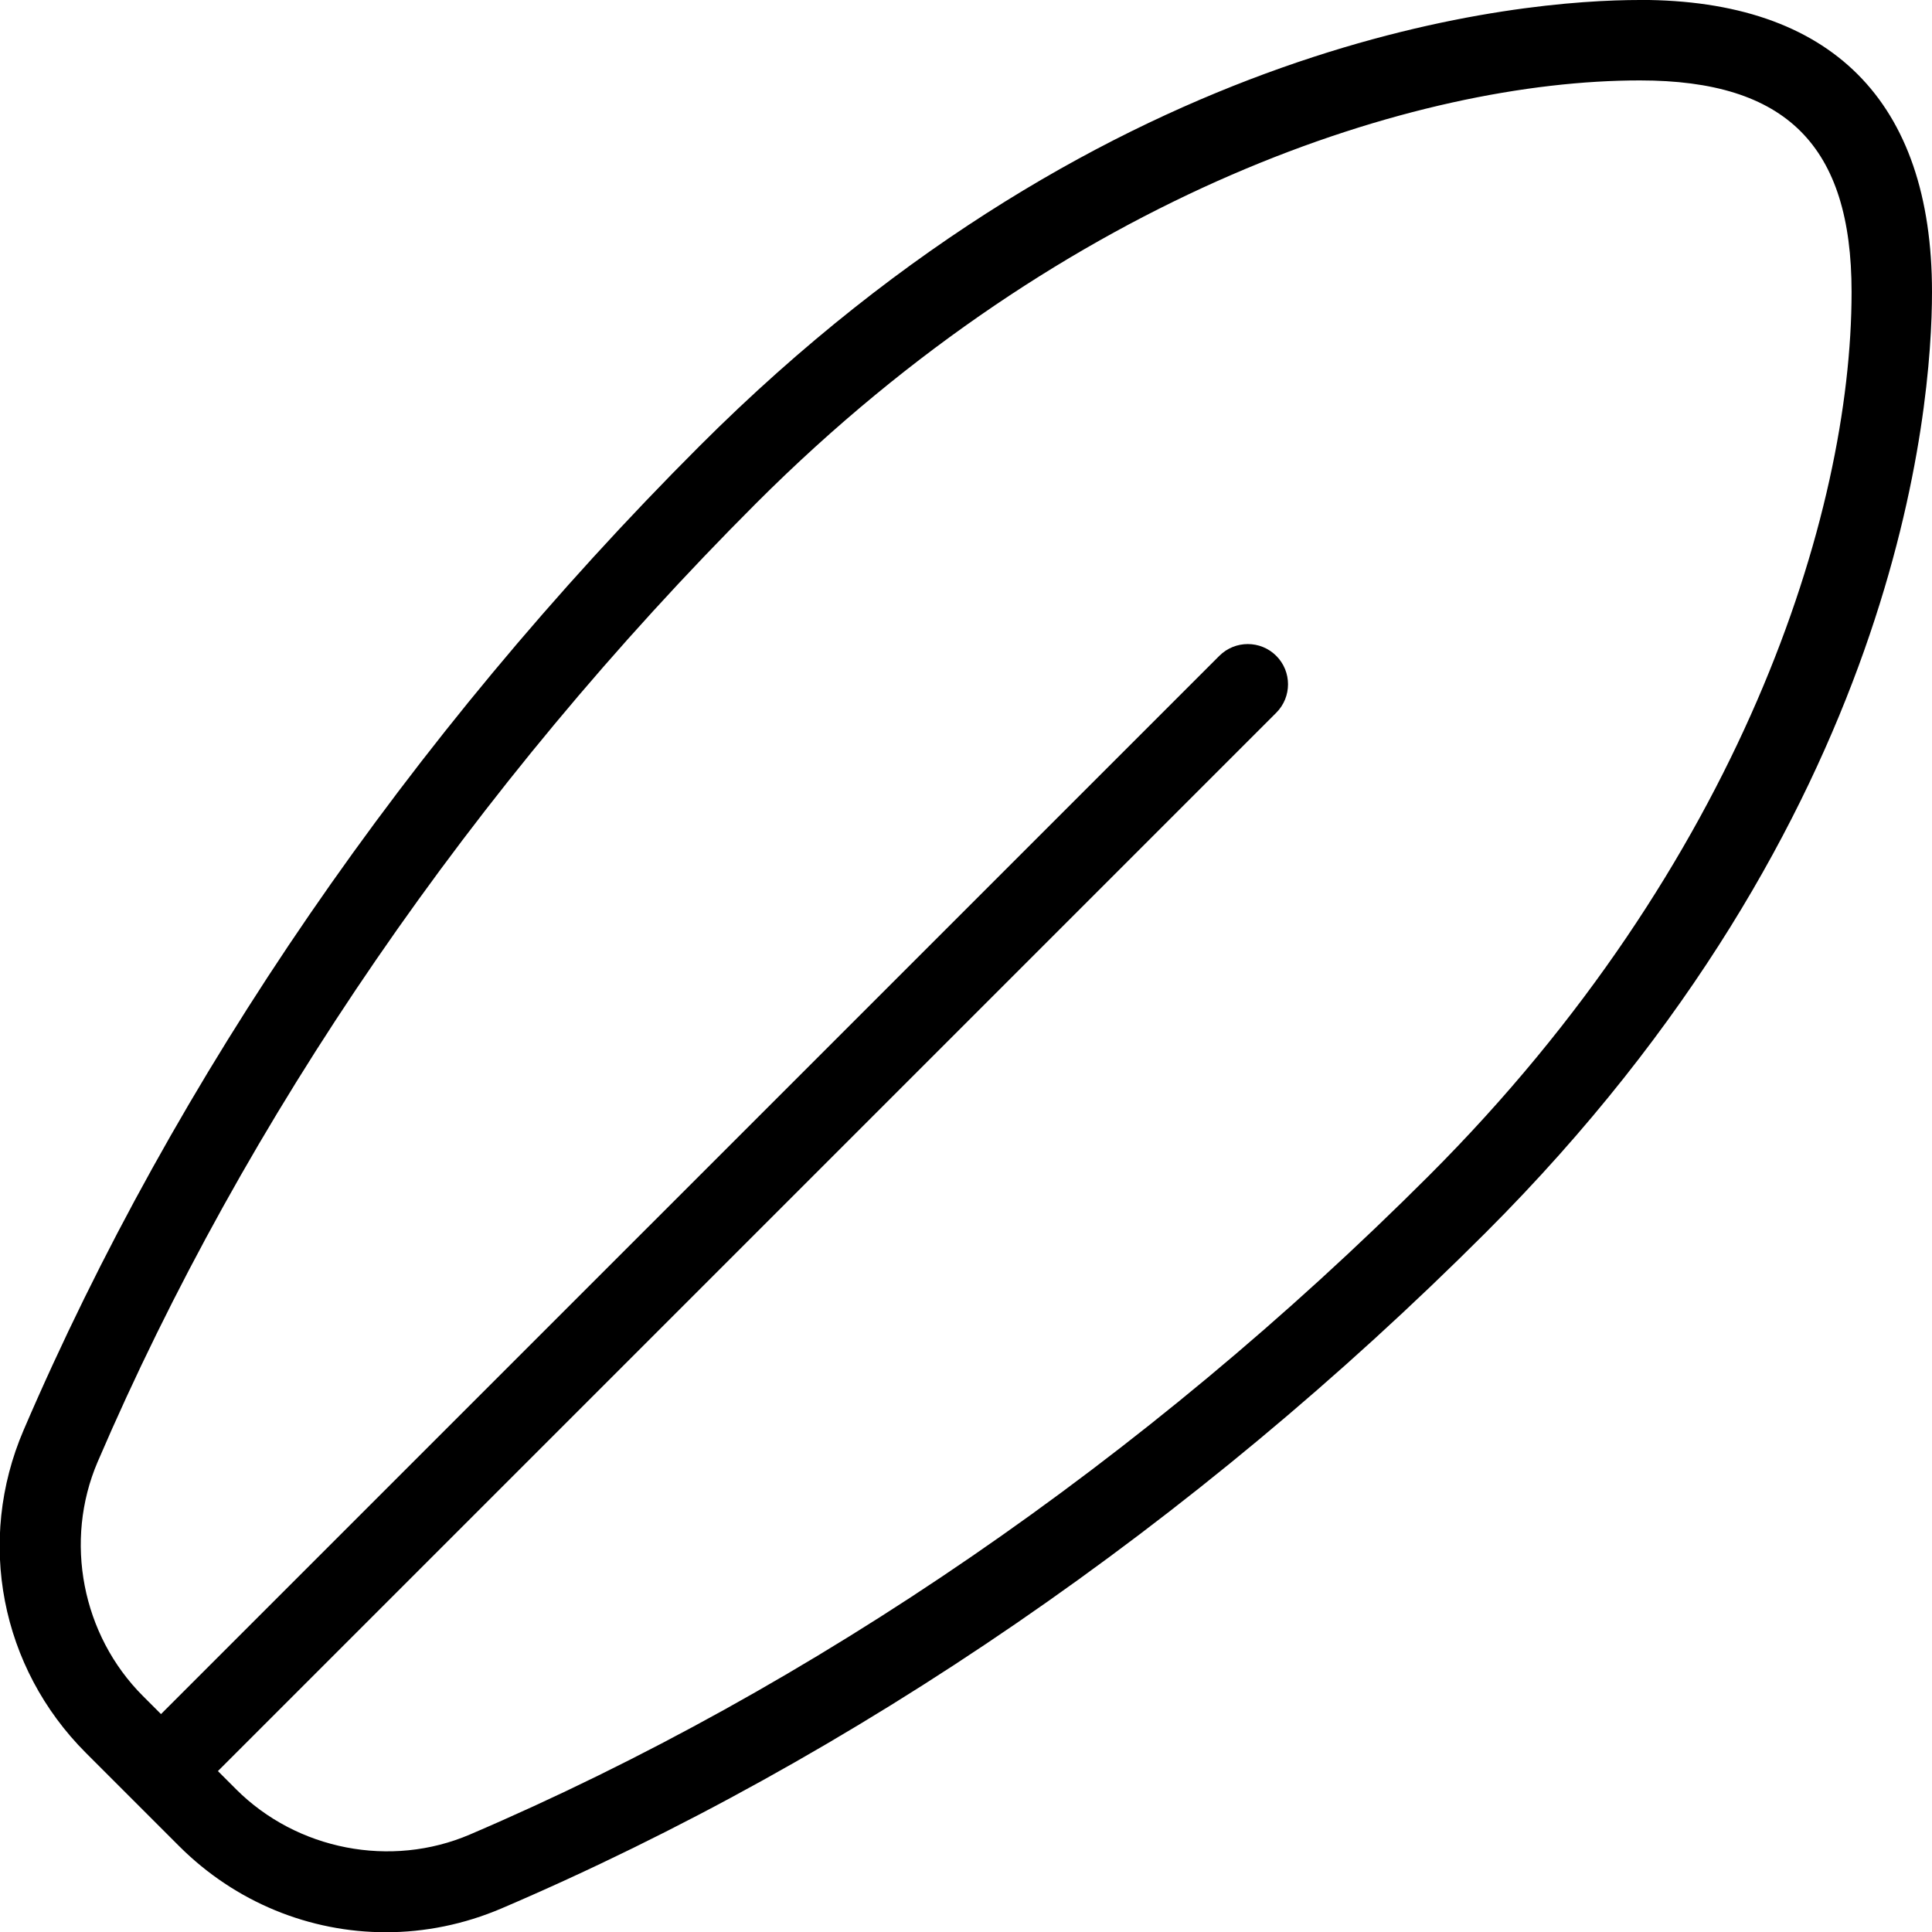 <?xml version="1.0" encoding="UTF-8"?>
<svg xmlns="http://www.w3.org/2000/svg" id="Layer_1" data-name="Layer 1" viewBox="0 0 24 24">
  <path d="m20.372,0c-1.44,0-6.541.399-11.683,5.542C5.082,9.149,2.178,13.377.293,17.766c-.59,1.375-.286,2.949.774,4.009l1.157,1.157c.701.701,1.626,1.071,2.57,1.071.482,0,.97-.097,1.436-.296,4.38-1.874,8.608-4.778,12.228-8.397,5.143-5.142,5.542-10.242,5.542-11.683,0-2.374-1.254-3.628-3.628-3.628Zm-2.621,14.604c-3.53,3.53-7.65,6.36-11.914,8.185-.98.42-2.148.194-2.905-.563l-.225-.225,13.147-13.147c.195-.195.195-.512,0-.707s-.512-.195-.707,0L2,21.293l-.225-.225c-.757-.757-.983-1.926-.562-2.908,1.835-4.274,4.665-8.393,8.184-11.912,3.87-3.87,8.207-5.249,10.976-5.249,1.817,0,2.628.811,2.628,2.628,0,2.769-1.379,7.106-5.249,10.976Z"/>
</svg>
